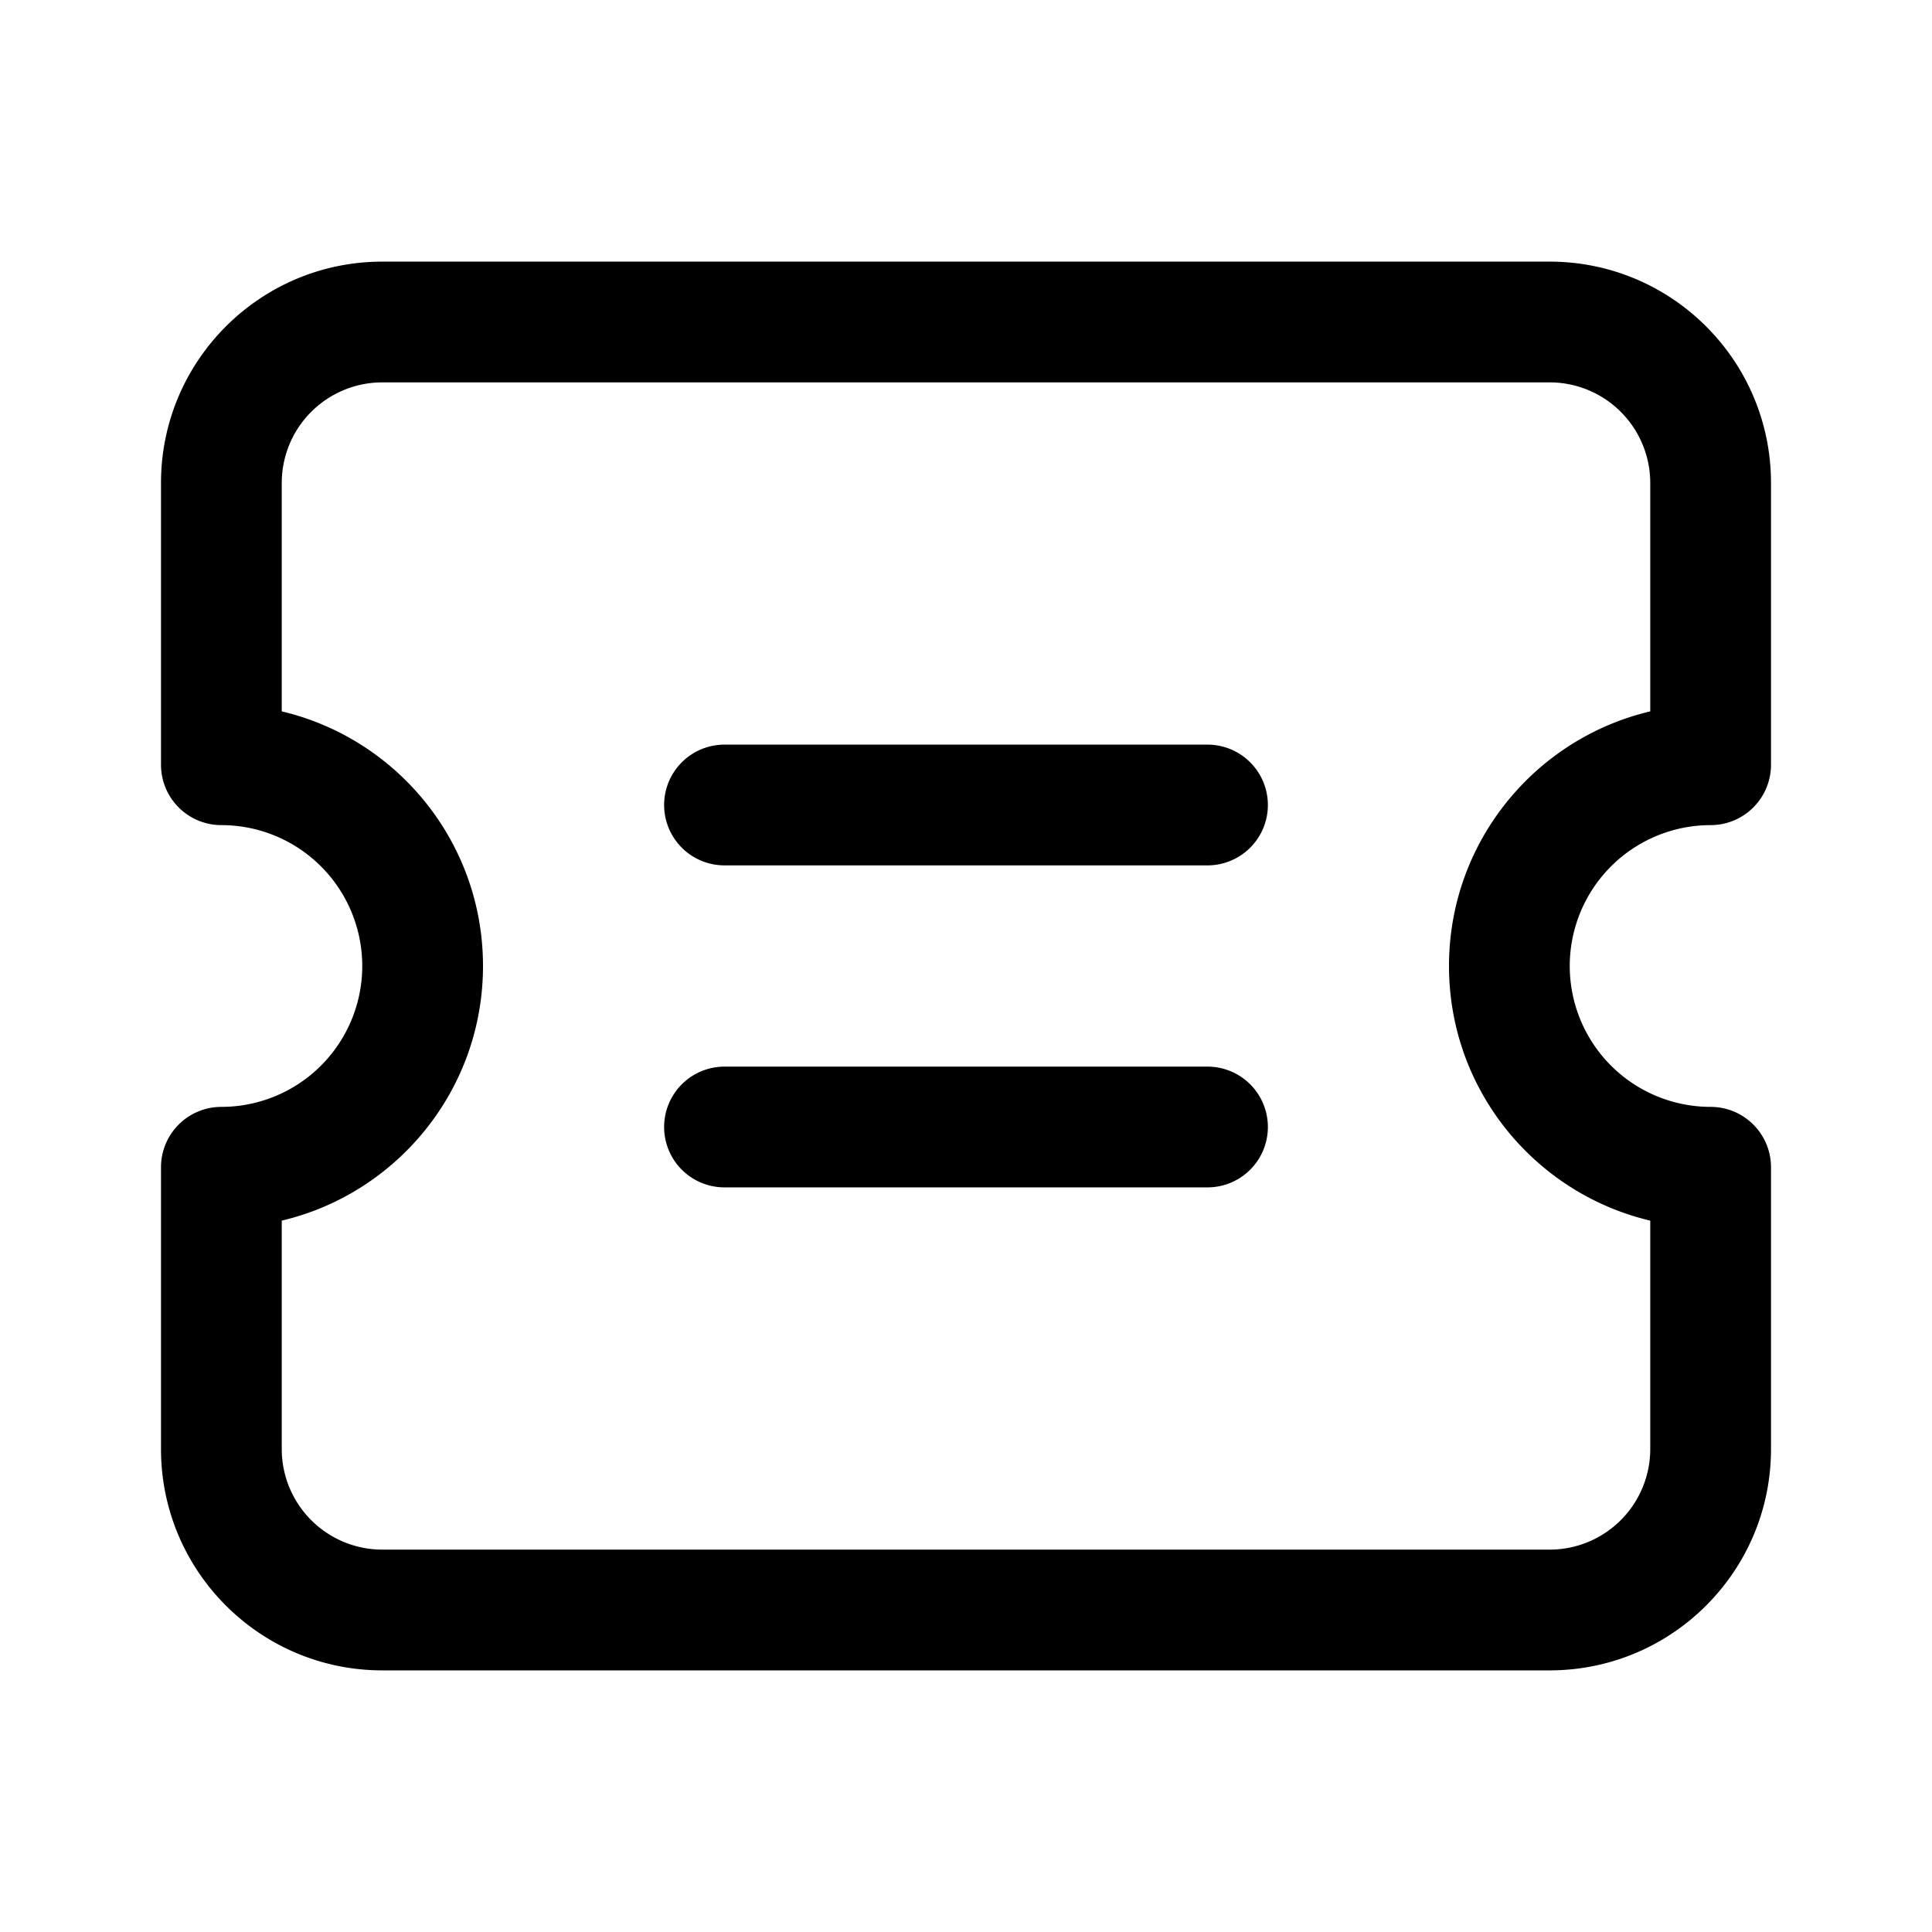 <svg class="icon" width="32" height="32" viewBox="0 0 1024 1024" xmlns="http://www.w3.org/2000/svg"><path d="M640 394.667a32 32 0 010 64H384a32 32 0 010-64h256zm0 170.666a32 32 0 010 64H384a32 32 0 010-64h256zm-522.667-128a32 32 0 01-32-32V256c0-64.8 52.534-117.333 117.334-117.333h618.666c64.8 0 117.334 52.533 117.334 117.333v149.333a32 32 0 01-32 32 74.667 74.667 0 000 149.334 32 32 0 0132 32V768c0 64.8-52.534 117.333-117.334 117.333H202.667c-64.8 0-117.334-52.533-117.334-117.333V618.667a32 32 0 0132-32 74.667 74.667 0 000-149.334zM256 512c0 65.568-45.515 120.512-106.667 134.955V768a53.333 53.333 0 0053.334 53.333h618.666A53.333 53.333 0 00874.667 768V646.955C813.515 632.512 768 577.568 768 512c0-65.568 45.515-120.512 106.667-134.955V256a53.333 53.333 0 00-53.334-53.333H202.667A53.333 53.333 0 00149.333 256v121.045C210.485 391.488 256 446.432 256 512z"/></svg>